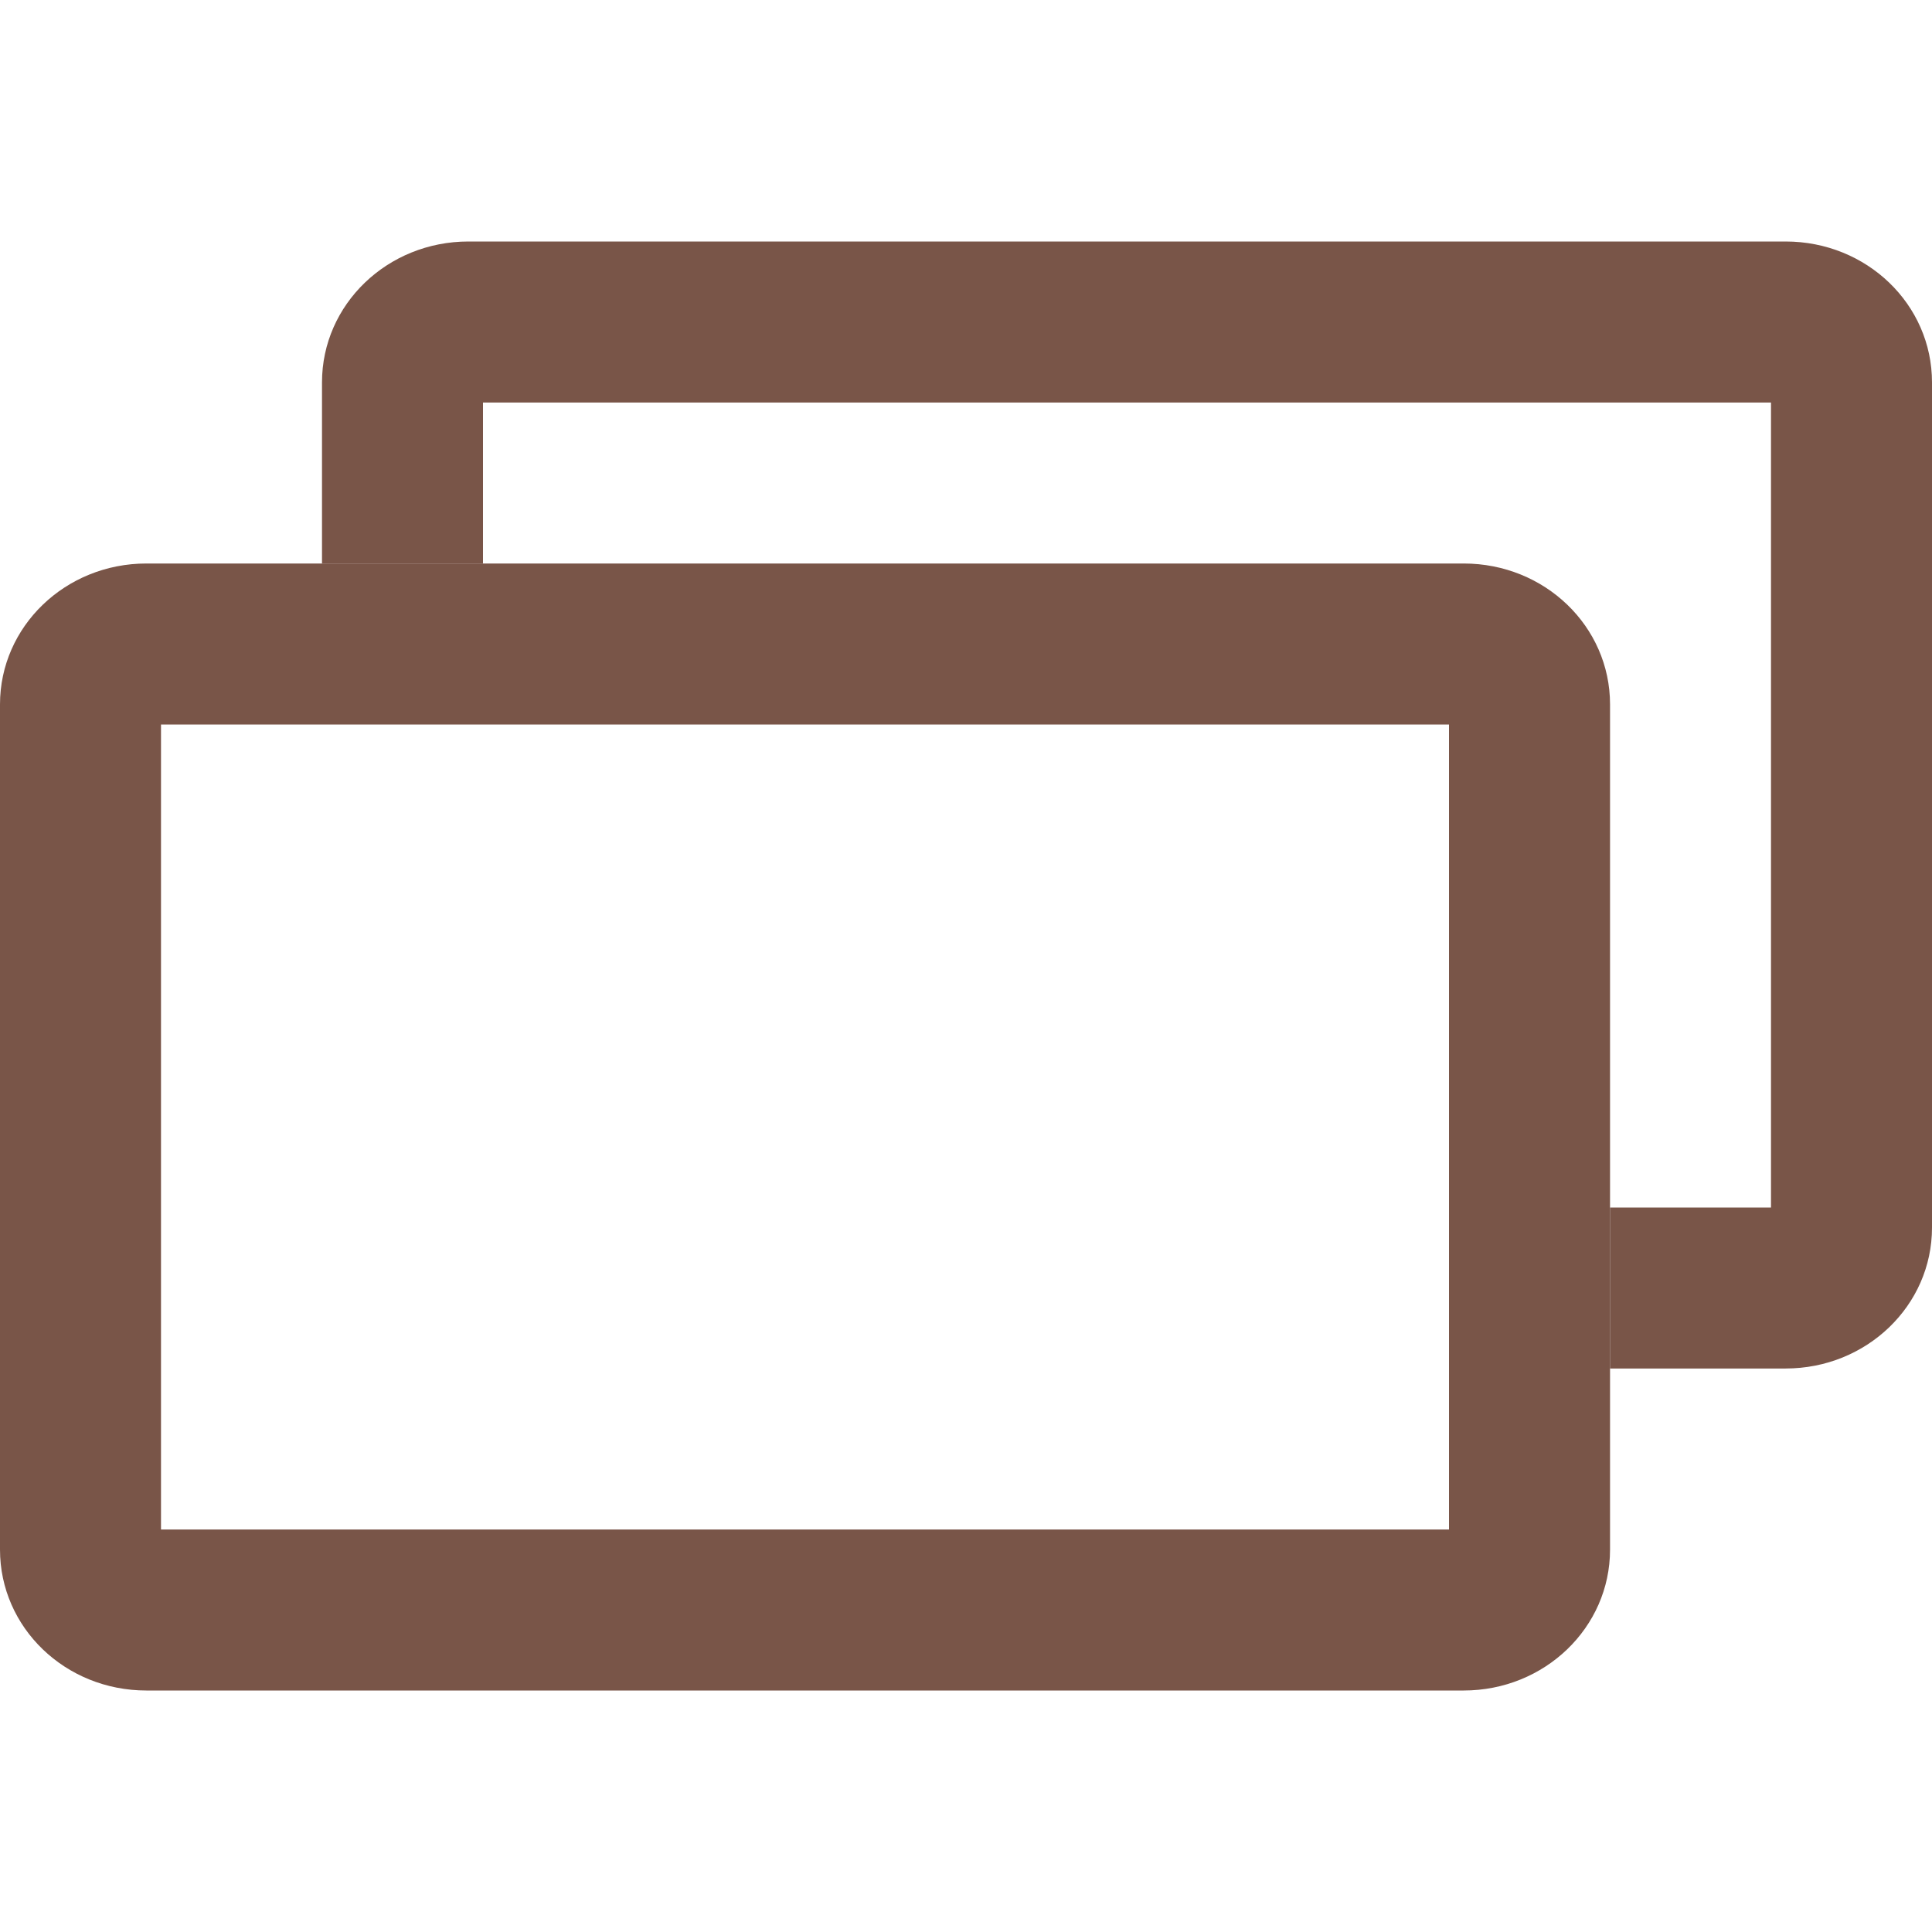 <svg xmlns="http://www.w3.org/2000/svg" fill="#795548" viewBox="0 0 48 48"><path d="m11.637 6c-2.01 0-3.637 1.561-3.637 3.5v4.5h4v-4h32v20h-4v4h4.363c2.01 0 3.637-1.561 3.637-3.5v-21c0-1.939-1.622-3.5-3.637-3.5h-32.727"/><path d="m3.637 14c-2.01 0-3.637 1.561-3.637 3.5v21c0 1.939 1.622 3.5 3.637 3.5h32.727c2.01 0 3.637-1.561 3.637-3.5v-21c0-1.939-1.622-3.5-3.637-3.5h-32.727m.363 4h32v20h-32v-20"/></svg>